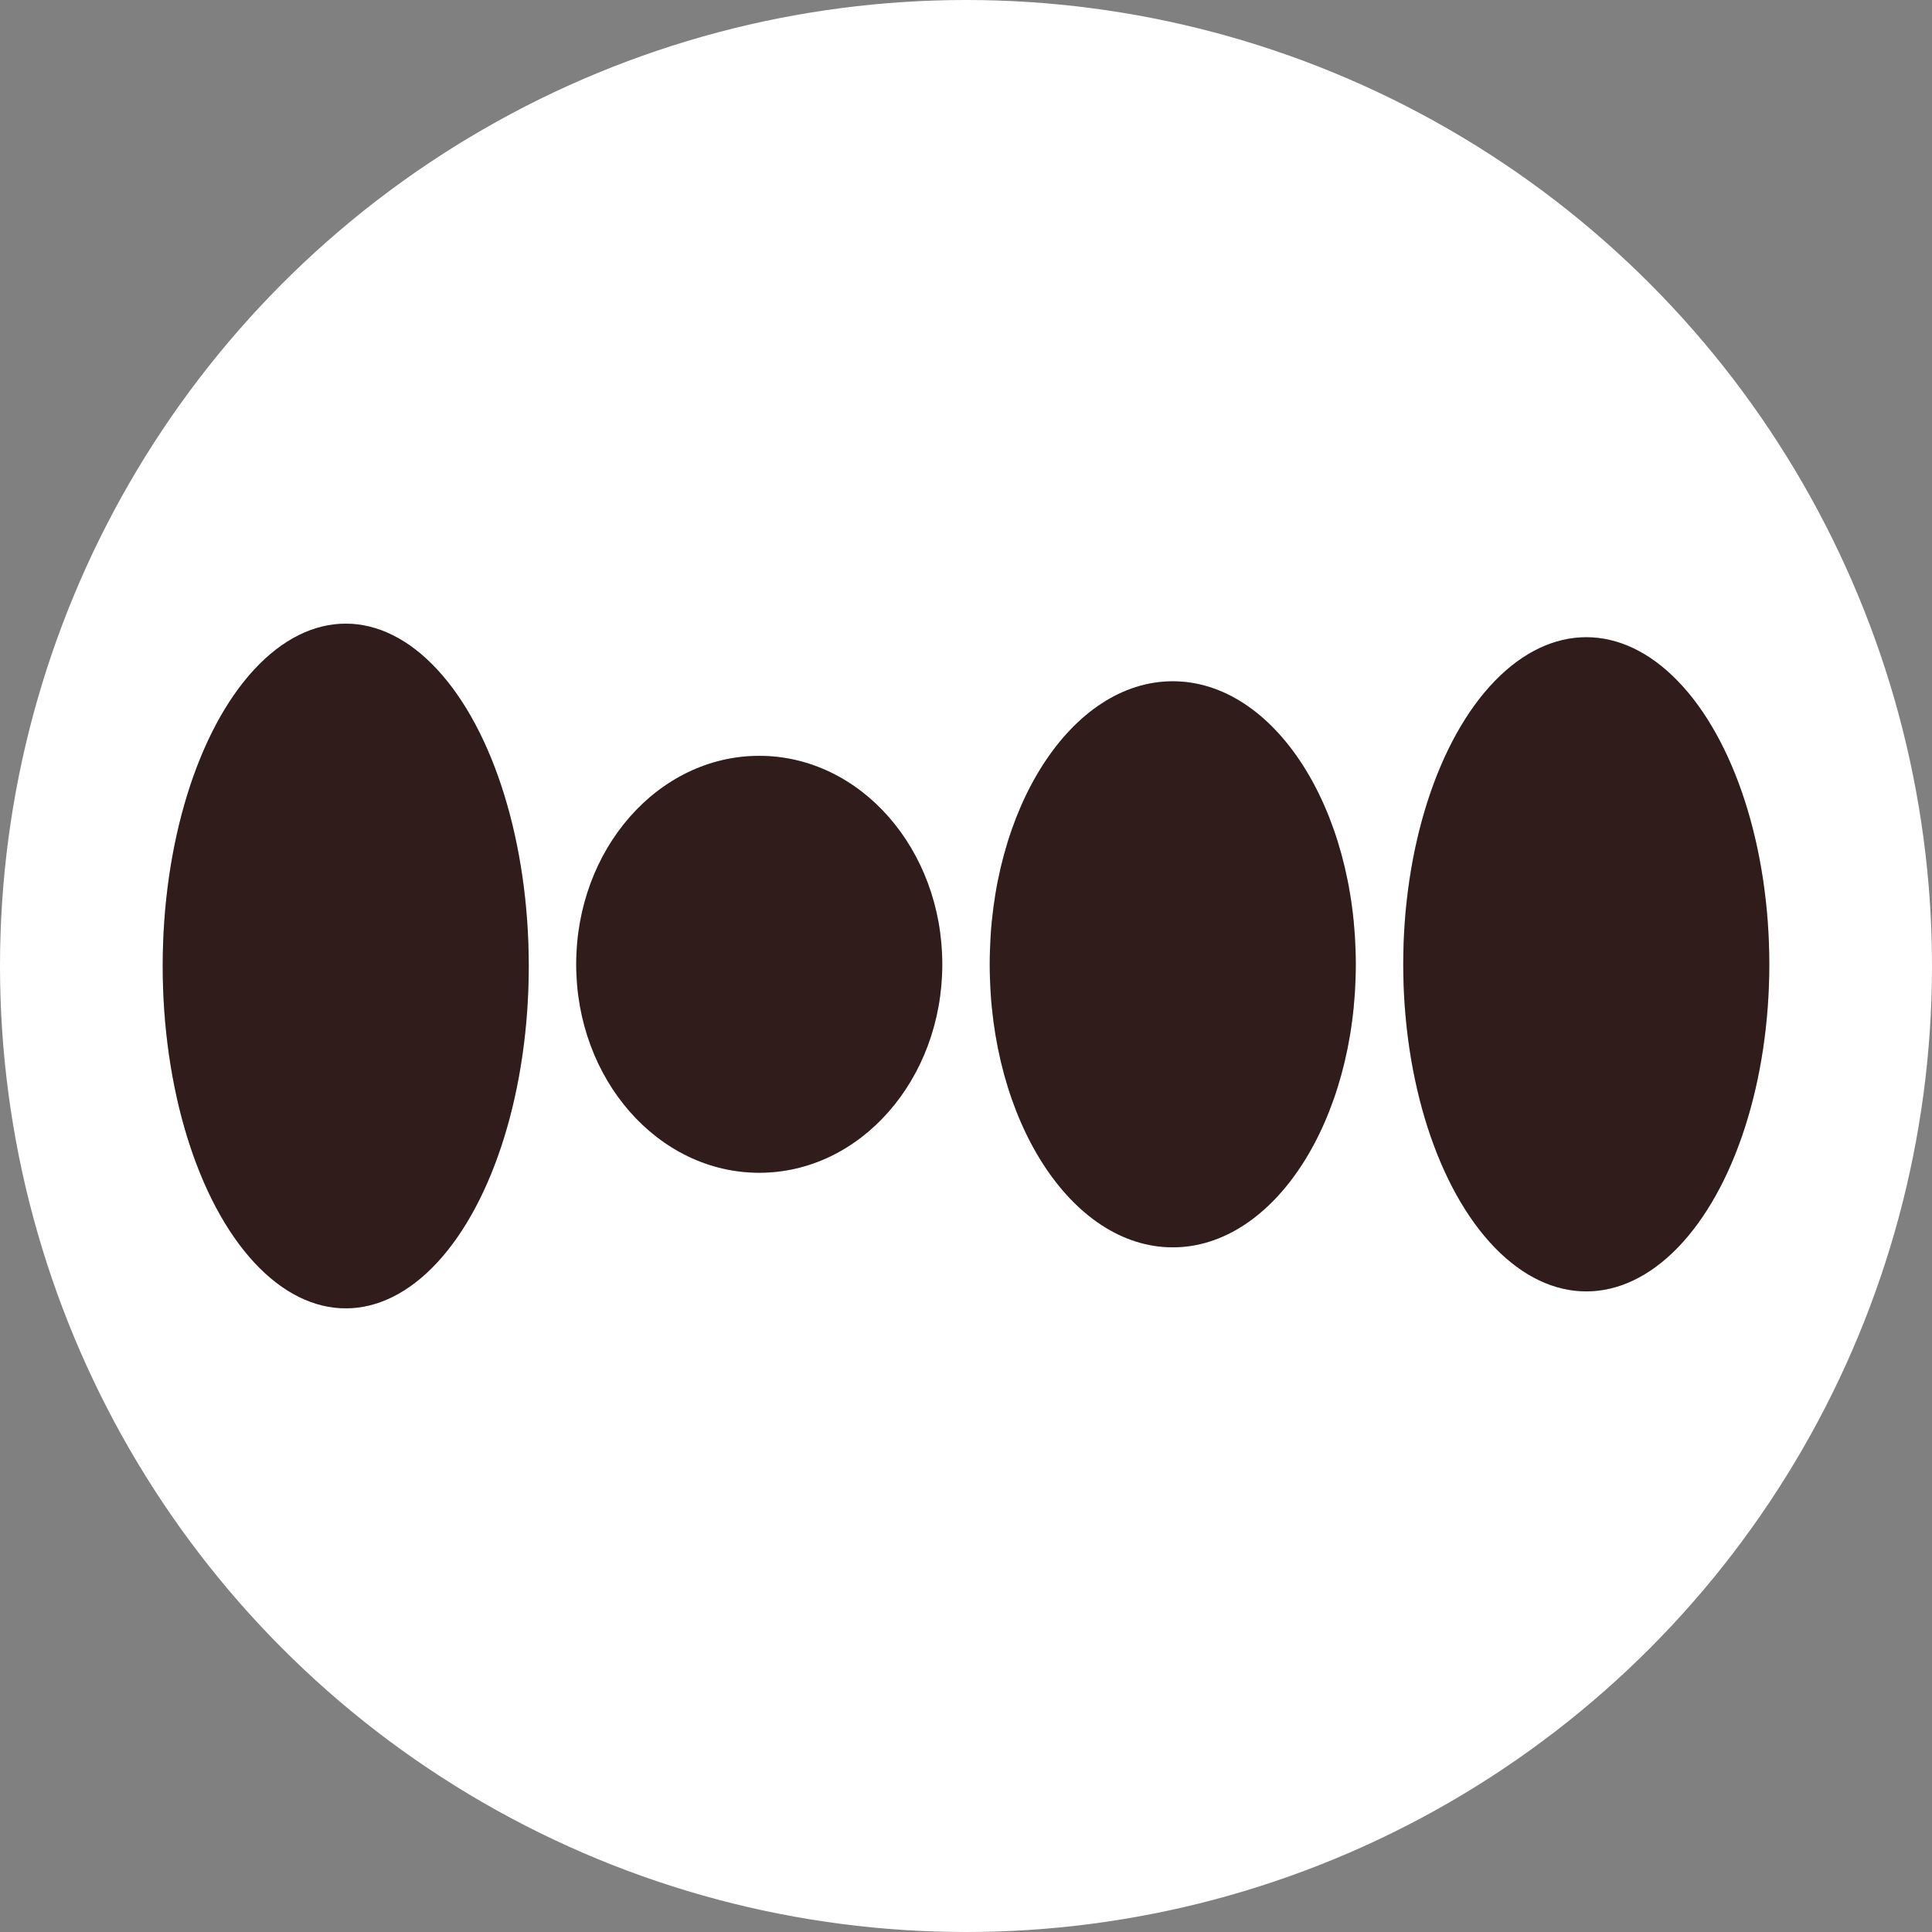 <svg width="570" height="570" viewBox="0 0 570 570" fill="none" xmlns="http://www.w3.org/2000/svg">
<rect x="0" y="0" width="570" height="570" fill="#808080" stroke="none"/>
<circle cx="285" cy="285" r="285" fill="white"/>
<ellipse cx="102" cy="285" rx="54" ry="101" fill="black"/>
<ellipse cx="102" cy="285" rx="54" ry="101" fill="#F88D8D" fill-opacity="0.2"/>
<ellipse cx="224" cy="284.5" rx="54" ry="61.5" fill="black"/>
<ellipse cx="224" cy="284.5" rx="54" ry="61.5" fill="#F88D8D" fill-opacity="0.2"/>
<ellipse cx="346" cy="284.5" rx="54" ry="83.5" fill="black"/>
<ellipse cx="346" cy="284.5" rx="54" ry="83.5" fill="#F88D8D" fill-opacity="0.2"/>
<ellipse cx="468" cy="284.5" rx="54" ry="96.5" fill="black"/>
<ellipse cx="468" cy="284.5" rx="54" ry="96.5" fill="#F88D8D" fill-opacity="0.2"/>
</svg>
